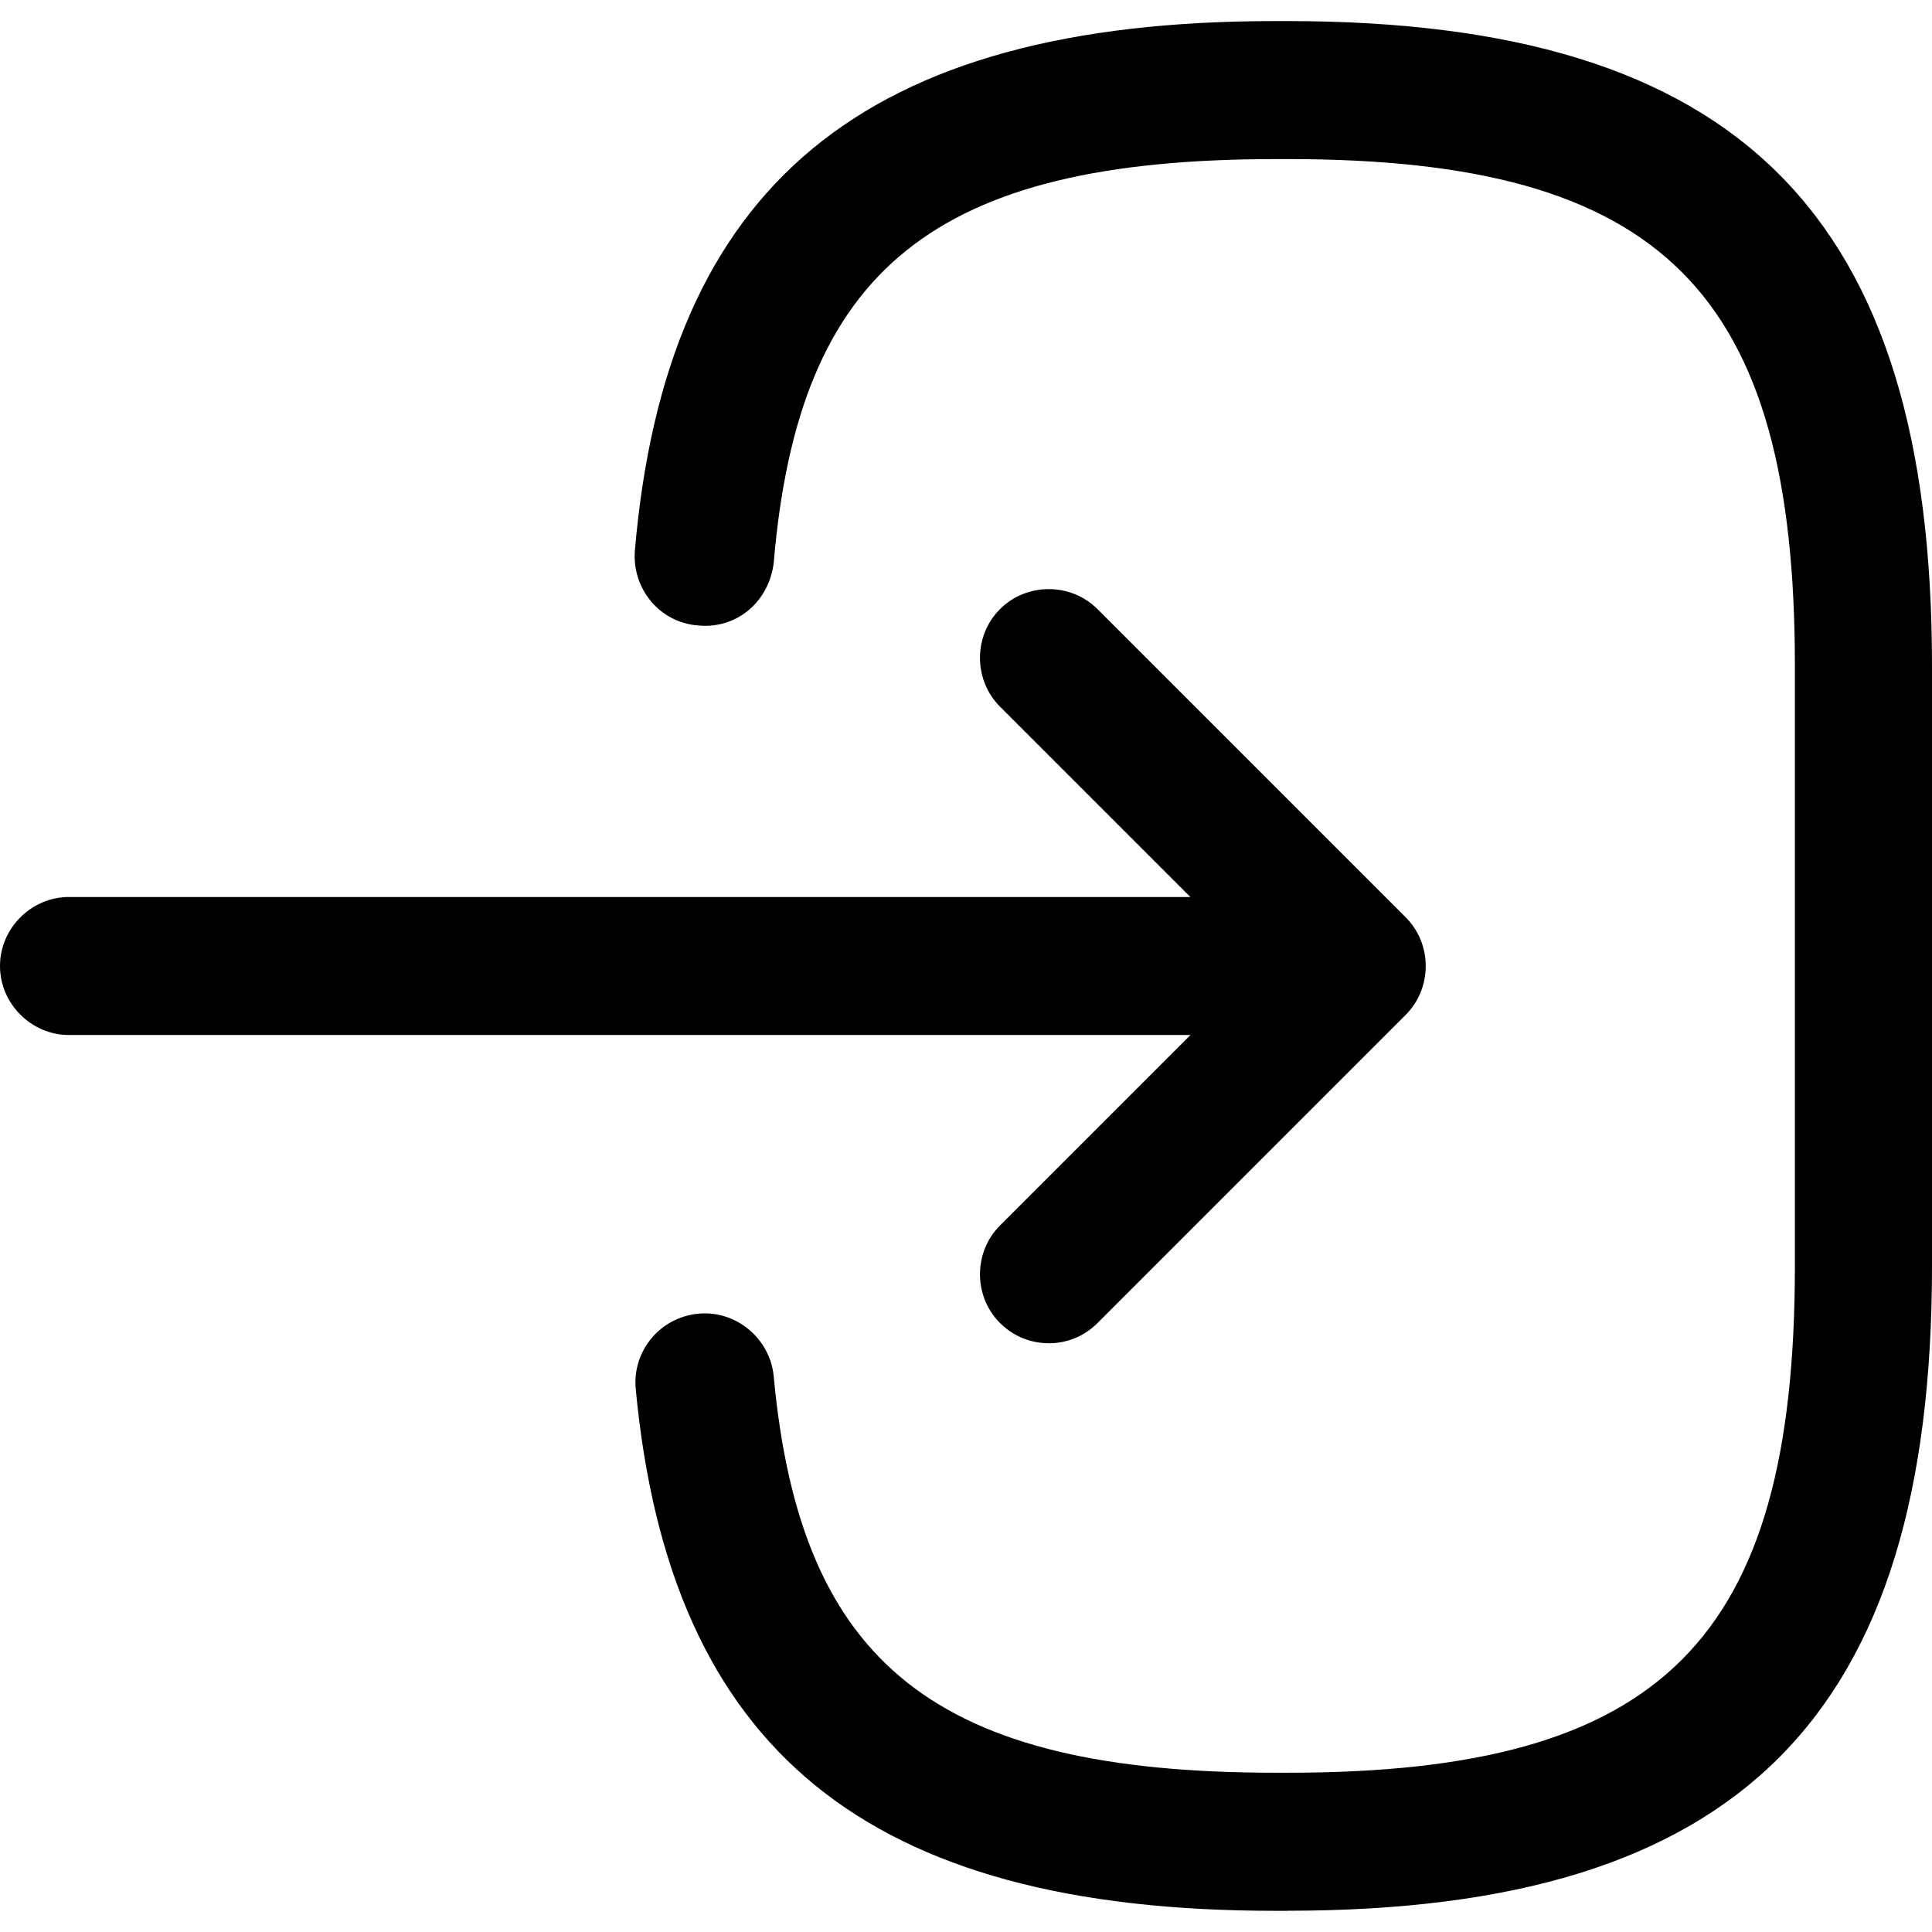 <!-- Generated by IcoMoon.io -->
<svg version="1.1" xmlns="http://www.w3.org/2000/svg" width="32" height="32" viewBox="0 0 32 32">
<title>login</title>
<path d="M21.318 31.649h-0.198c-6.766 0-10.026-2.667-10.59-8.64-0.061-0.625 0.396-1.189 1.036-1.25 0.625-0.061 1.189 0.411 1.249 1.036 0.442 4.785 2.697 6.567 8.32 6.567h0.198c6.202 0 8.396-2.194 8.396-8.396v-9.935c0-6.202-2.194-8.396-8.396-8.396h-0.198c-5.653 0-7.908 1.813-8.32 6.689-0.076 0.625-0.594 1.097-1.249 1.036-0.64-0.046-1.097-0.61-1.051-1.234 0.518-6.065 3.794-8.777 10.605-8.777h0.198c7.482 0 10.682 3.2 10.682 10.682v9.935c0 7.482-3.2 10.682-10.682 10.682z"></path>
<path d="M20.769 17.143h-19.626c-0.625 0-1.143-0.518-1.143-1.143s0.518-1.143 1.143-1.143h19.626c0.625 0 1.143 0.518 1.143 1.143s-0.503 1.143-1.143 1.143z"></path>
<path d="M17.371 22.248c-0.29 0-0.579-0.107-0.808-0.335-0.442-0.442-0.442-1.173 0-1.615l4.297-4.297-4.297-4.297c-0.442-0.442-0.442-1.173 0-1.615s1.173-0.442 1.615 0l5.105 5.105c0.442 0.442 0.442 1.173 0 1.615l-5.105 5.105c-0.229 0.229-0.518 0.335-0.808 0.335z"></path>
</svg>
